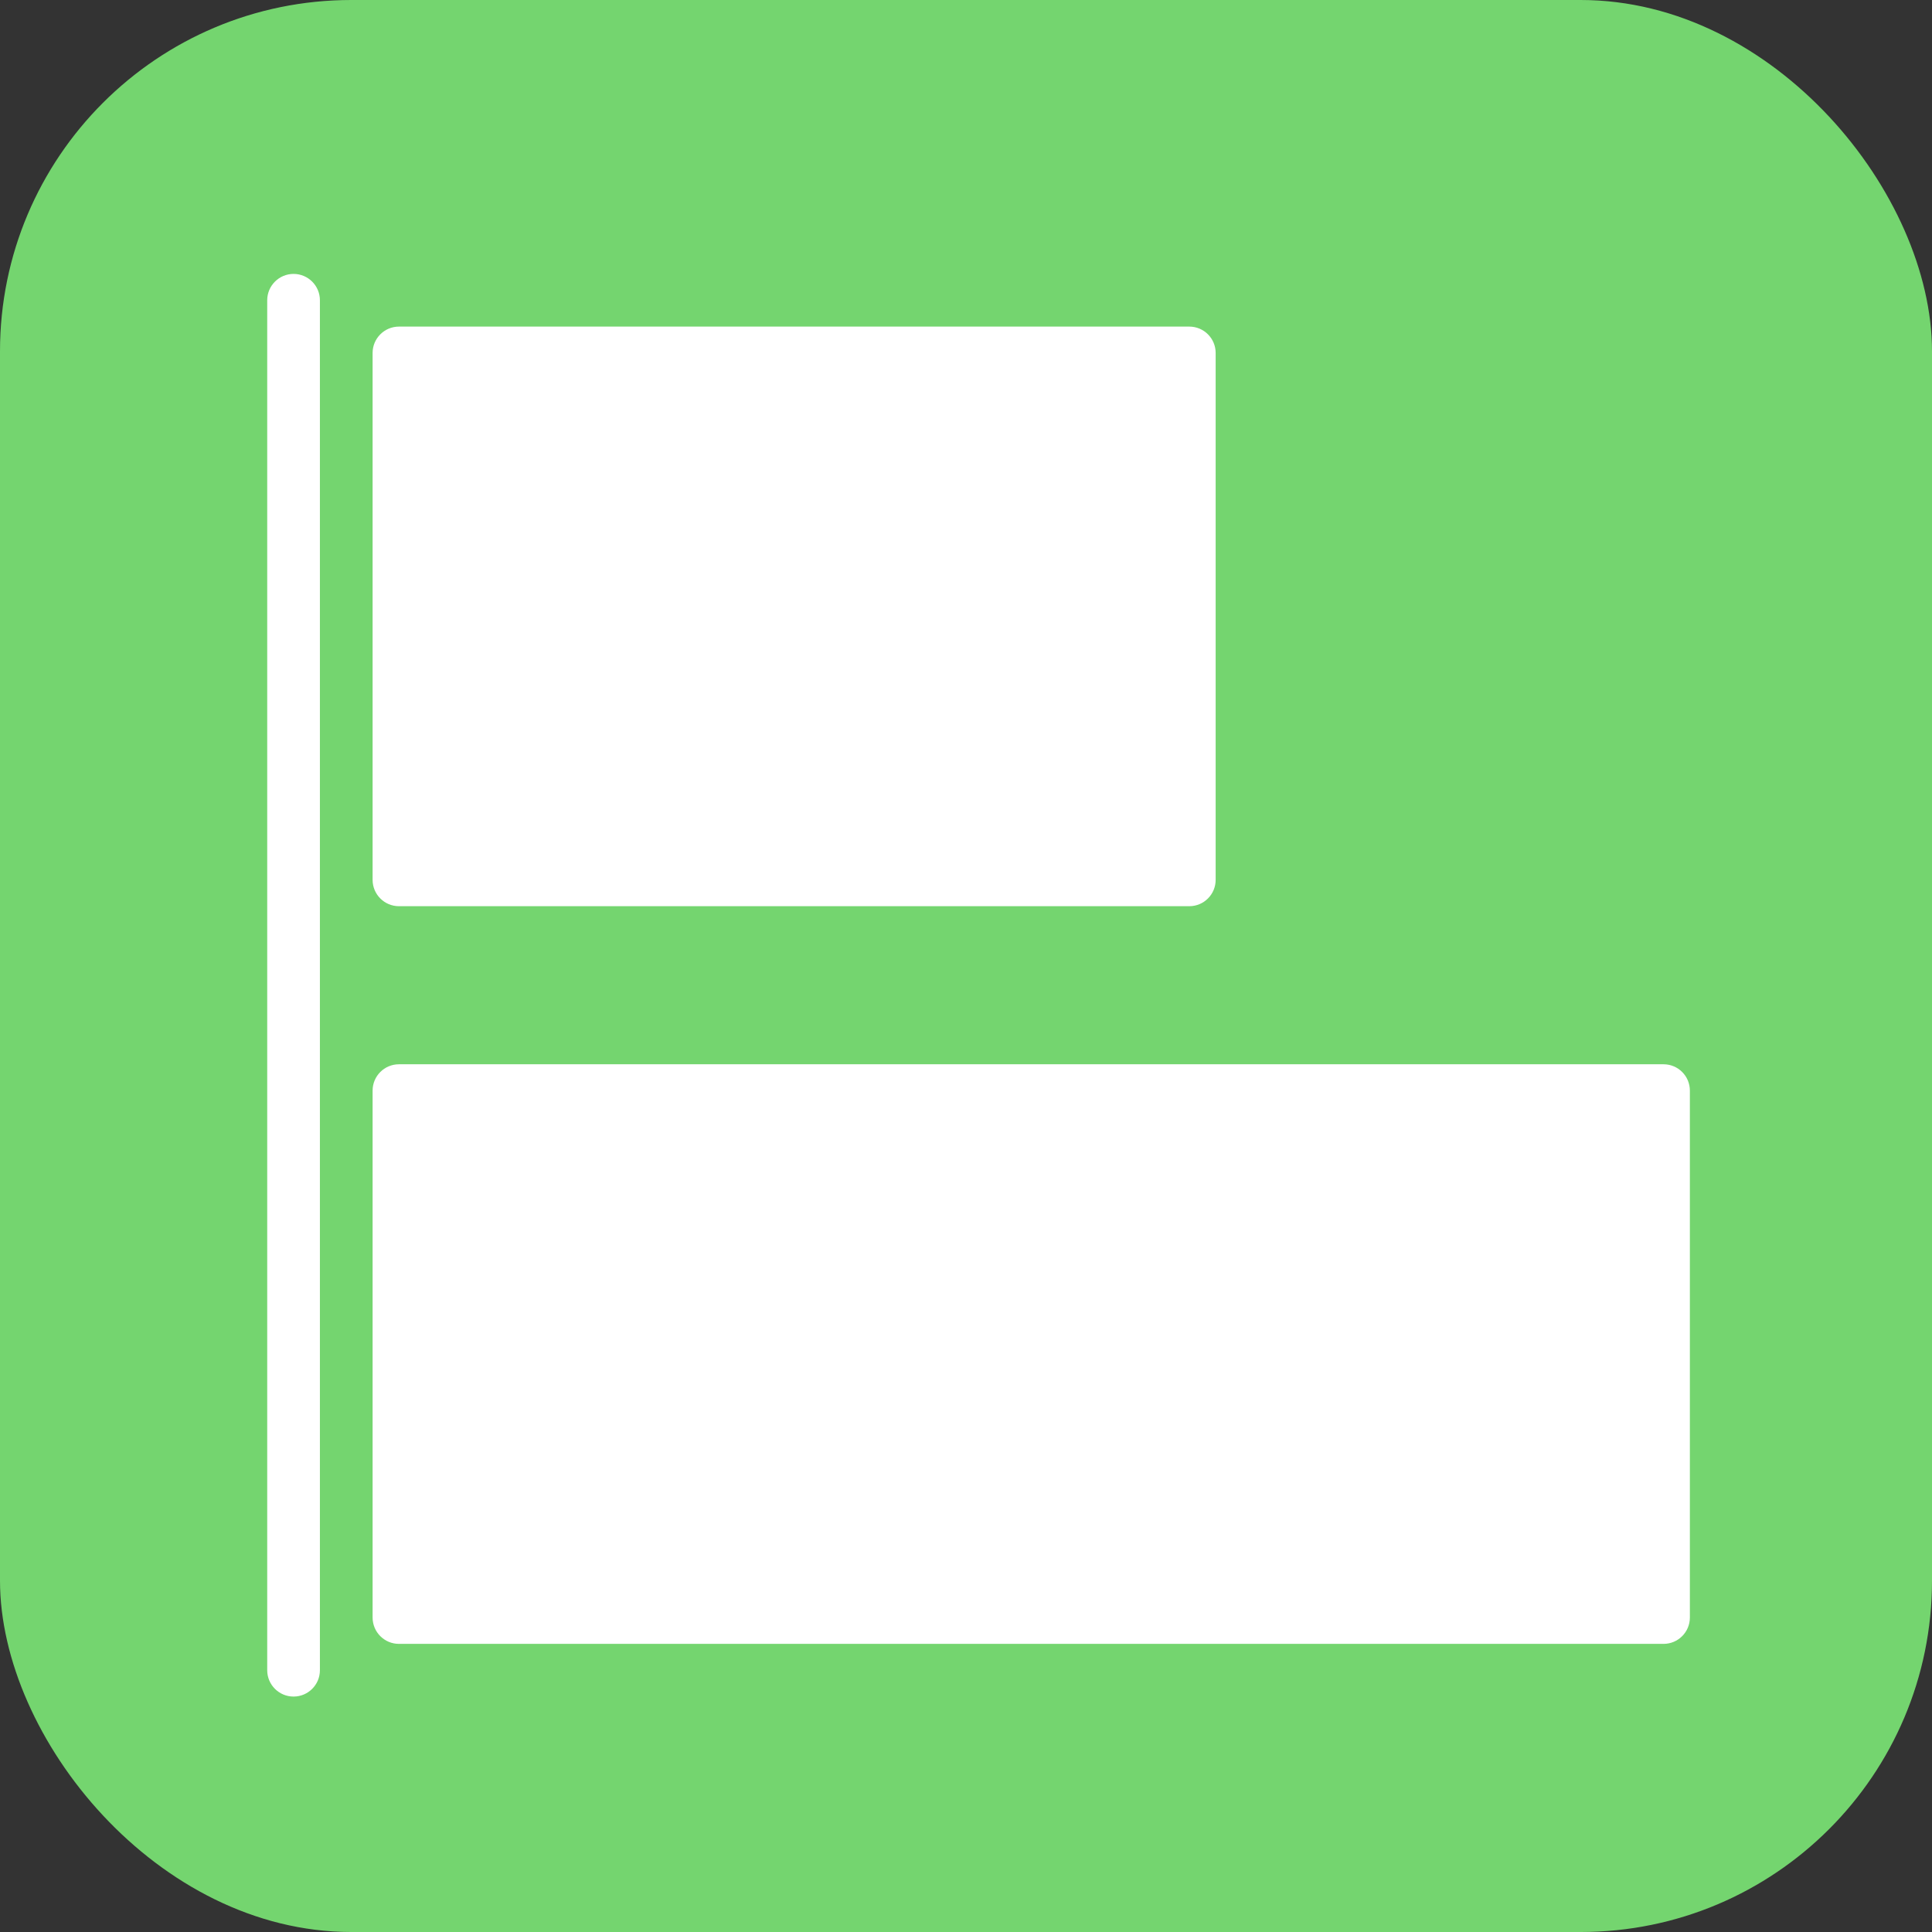 <svg width="231" height="231" viewBox="0 0 231 231" fill="none" xmlns="http://www.w3.org/2000/svg">
<rect x="0" y="0" width="231" height="231" fill="#333333" stroke="none"/>
<g clip-path="url(#clip0_4_10)">
<rect width="231" height="231" rx="42" fill="#74D56F"/>
<path d="M35.1 32.75C33.362 32.75 31.95 34.162 31.95 35.9V199.7C31.95 201.442 33.362 202.85 35.1 202.85C36.838 202.85 38.25 201.442 38.25 199.7V35.9C38.25 34.162 36.838 32.75 35.1 32.75Z" fill="white"/>
<path d="M47.7 108.35H142.2C143.942 108.35 145.35 106.938 145.35 105.2V42.2C145.35 40.462 143.942 39.05 142.2 39.05H47.7C45.962 39.05 44.55 40.462 44.55 42.2V105.2C44.55 106.938 45.962 108.35 47.7 108.35ZM50.85 45.35H139.05V102.05H50.85V45.35Z" fill="white"/>
<path d="M198.9 127.25H47.7C45.962 127.25 44.55 128.658 44.55 130.4V193.4C44.55 195.142 45.962 196.55 47.7 196.55H198.9C200.642 196.55 202.05 195.142 202.05 193.4V130.4C202.05 128.658 200.642 127.25 198.9 127.25ZM195.75 190.25H50.85V133.55H195.75V190.25Z" fill="white"/>
<rect x="49" y="131" width="149" height="61" fill="white"/>
<rect x="50" y="43" width="92" height="61" fill="white"/>
</g>
<defs>
<clipPath id="clip0_4_10">
<rect width="231" height="231" rx="42" fill="white"/>
</clipPath>
</defs>
</svg>
